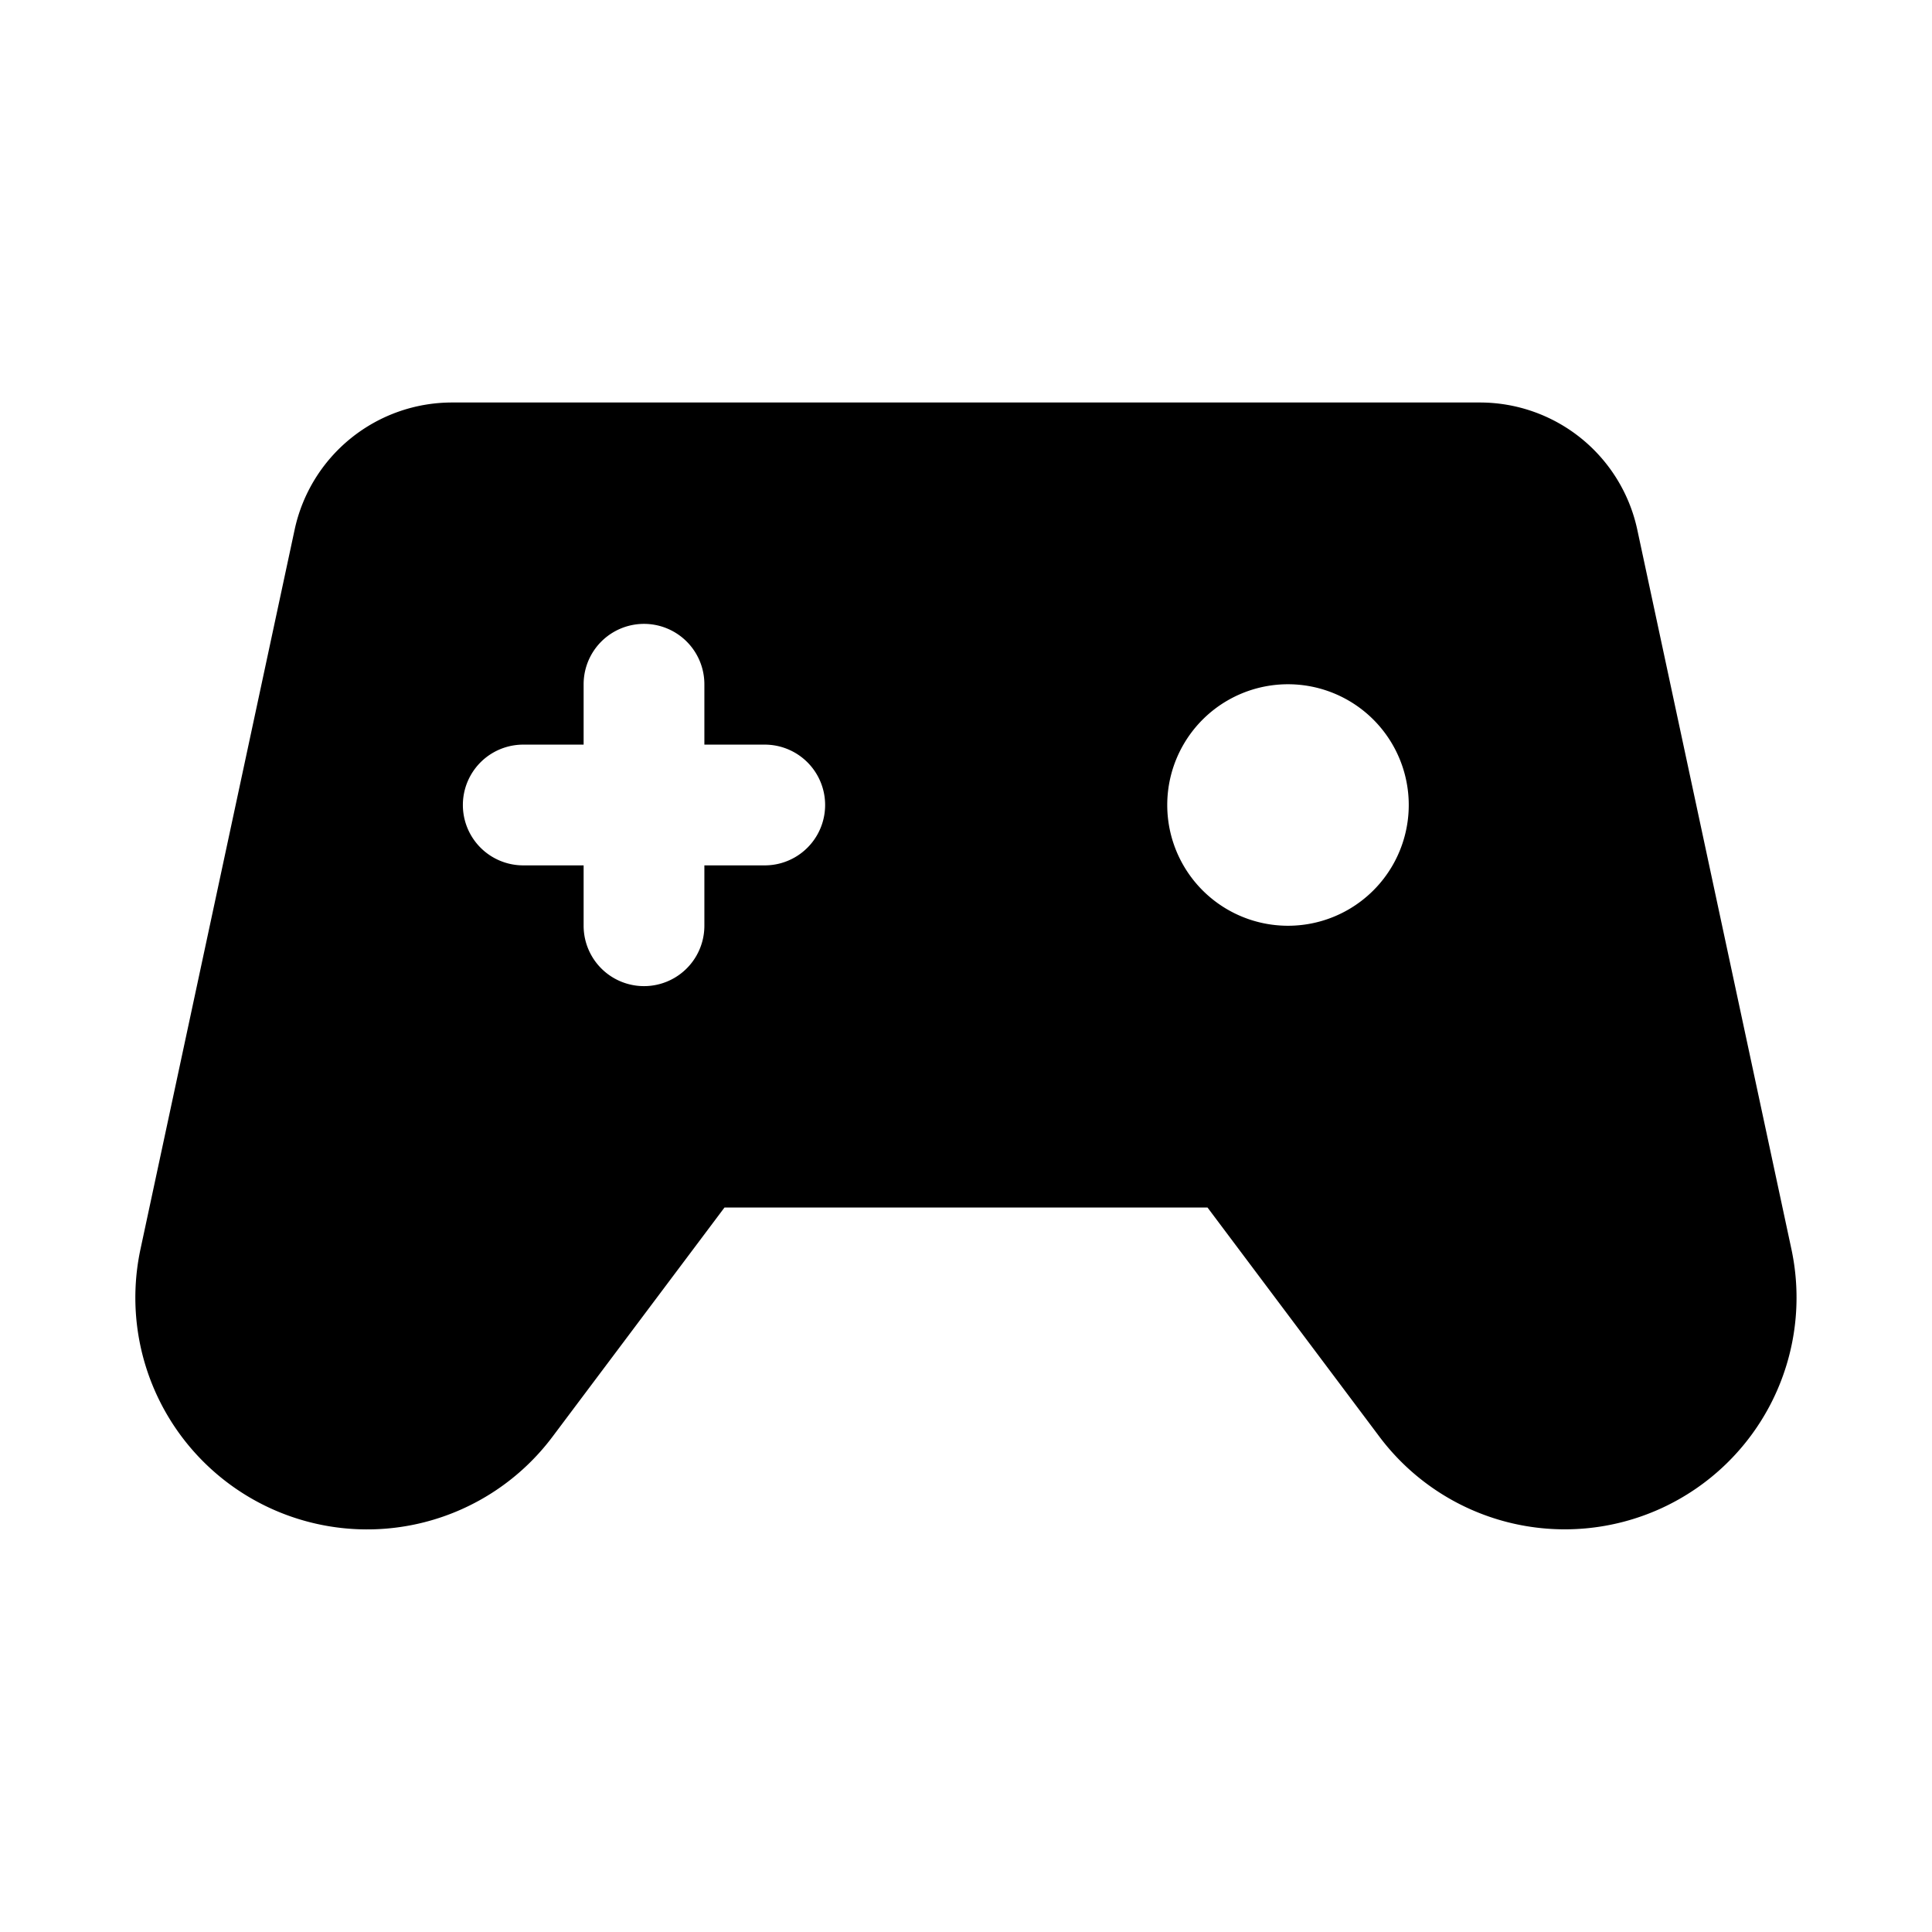 <svg xmlns="http://www.w3.org/2000/svg" width="24" height="24" fill="currentColor" viewBox="0 0 24 24">
  <path fill-rule="evenodd" d="M5.617 5A2 2 0 0 0 3.66 6.58l-1.915 8.938a2.879 2.879 0 0 0 5.118 2.33L9 15h6l2.137 2.849a2.879 2.879 0 0 0 5.117-2.33L20.339 6.58A2 2 0 0 0 18.383 5H5.617ZM8.75 8.5a.75.75 0 1 0-1.5 0v.75H6.5a.75.75 0 0 0 0 1.5h.75v.75a.75.75 0 0 0 1.5 0v-.75h.75a.75.75 0 0 0 0-1.5h-.75V8.5Zm7.25 3a1.5 1.5 0 1 0 0-3 1.5 1.5 0 0 0 0 3Z" clip-rule="evenodd"/>
</svg>

